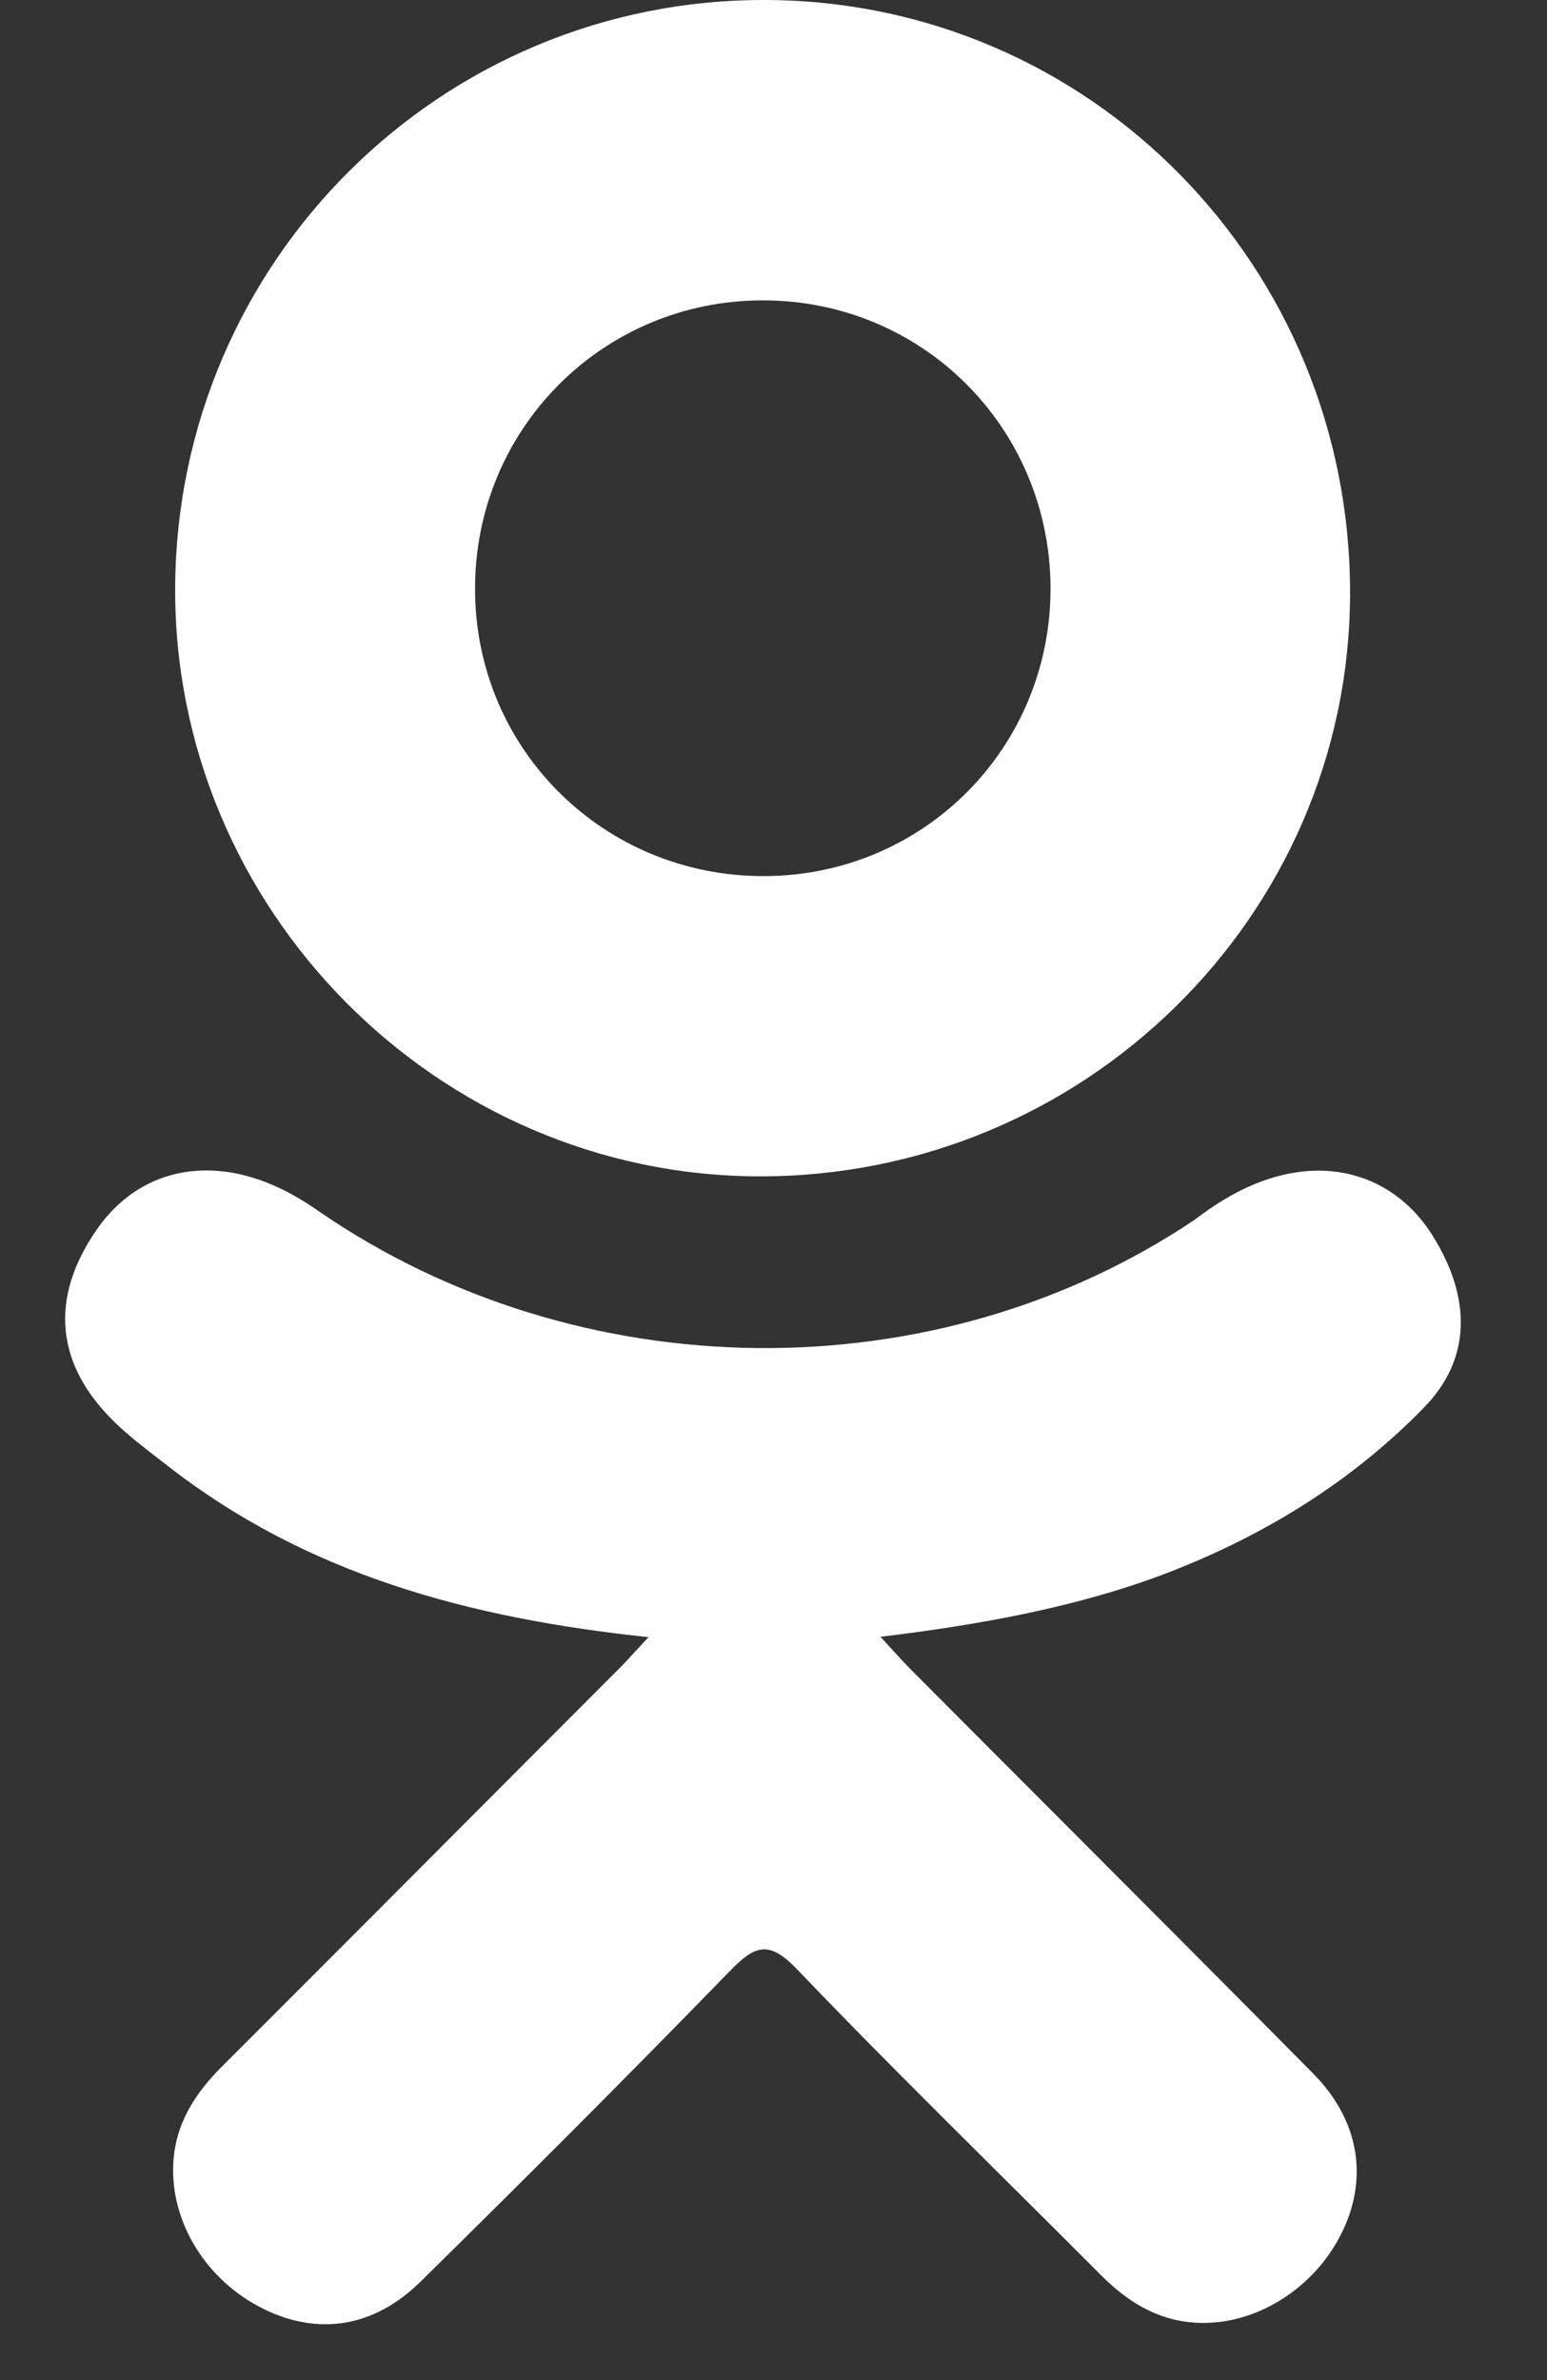 <svg width="13" height="20" viewBox="0 0 13 20" fill="none" xmlns="http://www.w3.org/2000/svg">
<rect x="0" y="0" width="13" height="20" fill="#333333" stroke="none"/>
<path fill-rule="evenodd" clip-rule="evenodd" d="M11.345 5.006C11.359 2.243 9.165 0.007 6.432 2.26521e-05C3.705 -0.008 1.489 2.196 1.472 4.931C1.457 7.637 3.672 9.876 6.373 9.885C9.101 9.894 11.331 7.706 11.345 5.006ZM9.828 13.21C10.636 12.896 11.363 12.447 11.968 11.826C12.362 11.422 12.366 10.913 12.045 10.393C11.765 9.936 11.279 9.745 10.757 9.879C10.488 9.947 10.257 10.084 10.04 10.249C7.854 11.719 4.861 11.678 2.683 10.181C2.577 10.107 2.465 10.038 2.348 9.983C1.744 9.698 1.162 9.832 0.816 10.328C0.412 10.908 0.463 11.47 0.974 11.961C1.08 12.063 1.197 12.153 1.313 12.243C1.343 12.266 1.372 12.289 1.402 12.312C2.57 13.226 3.935 13.598 5.45 13.757C5.41 13.799 5.376 13.837 5.344 13.871C5.291 13.929 5.247 13.977 5.2 14.024C4.987 14.238 4.773 14.452 4.559 14.666C3.663 15.565 2.766 16.465 1.868 17.362C1.637 17.592 1.472 17.848 1.456 18.183C1.432 18.679 1.739 19.172 2.223 19.406C2.678 19.627 3.144 19.558 3.536 19.171C4.409 18.311 5.276 17.445 6.13 16.566C6.344 16.346 6.46 16.298 6.702 16.552C7.258 17.134 7.83 17.701 8.401 18.27C8.684 18.55 8.966 18.831 9.247 19.113C9.468 19.336 9.717 19.495 10.037 19.517C10.542 19.552 11.057 19.23 11.287 18.738C11.498 18.289 11.417 17.81 11.035 17.424C10.318 16.699 9.597 15.976 8.876 15.254C8.471 14.848 8.065 14.442 7.66 14.035C7.599 13.973 7.55 13.919 7.471 13.833C7.449 13.809 7.426 13.783 7.399 13.754C8.227 13.654 9.064 13.505 9.828 13.21ZM8.828 4.938C8.832 6.281 7.765 7.357 6.425 7.362C5.081 7.367 4.002 6.305 3.992 4.967C3.981 3.612 5.061 2.523 6.413 2.524C7.753 2.525 8.822 3.595 8.828 4.938Z" fill="white"/>
</svg>
